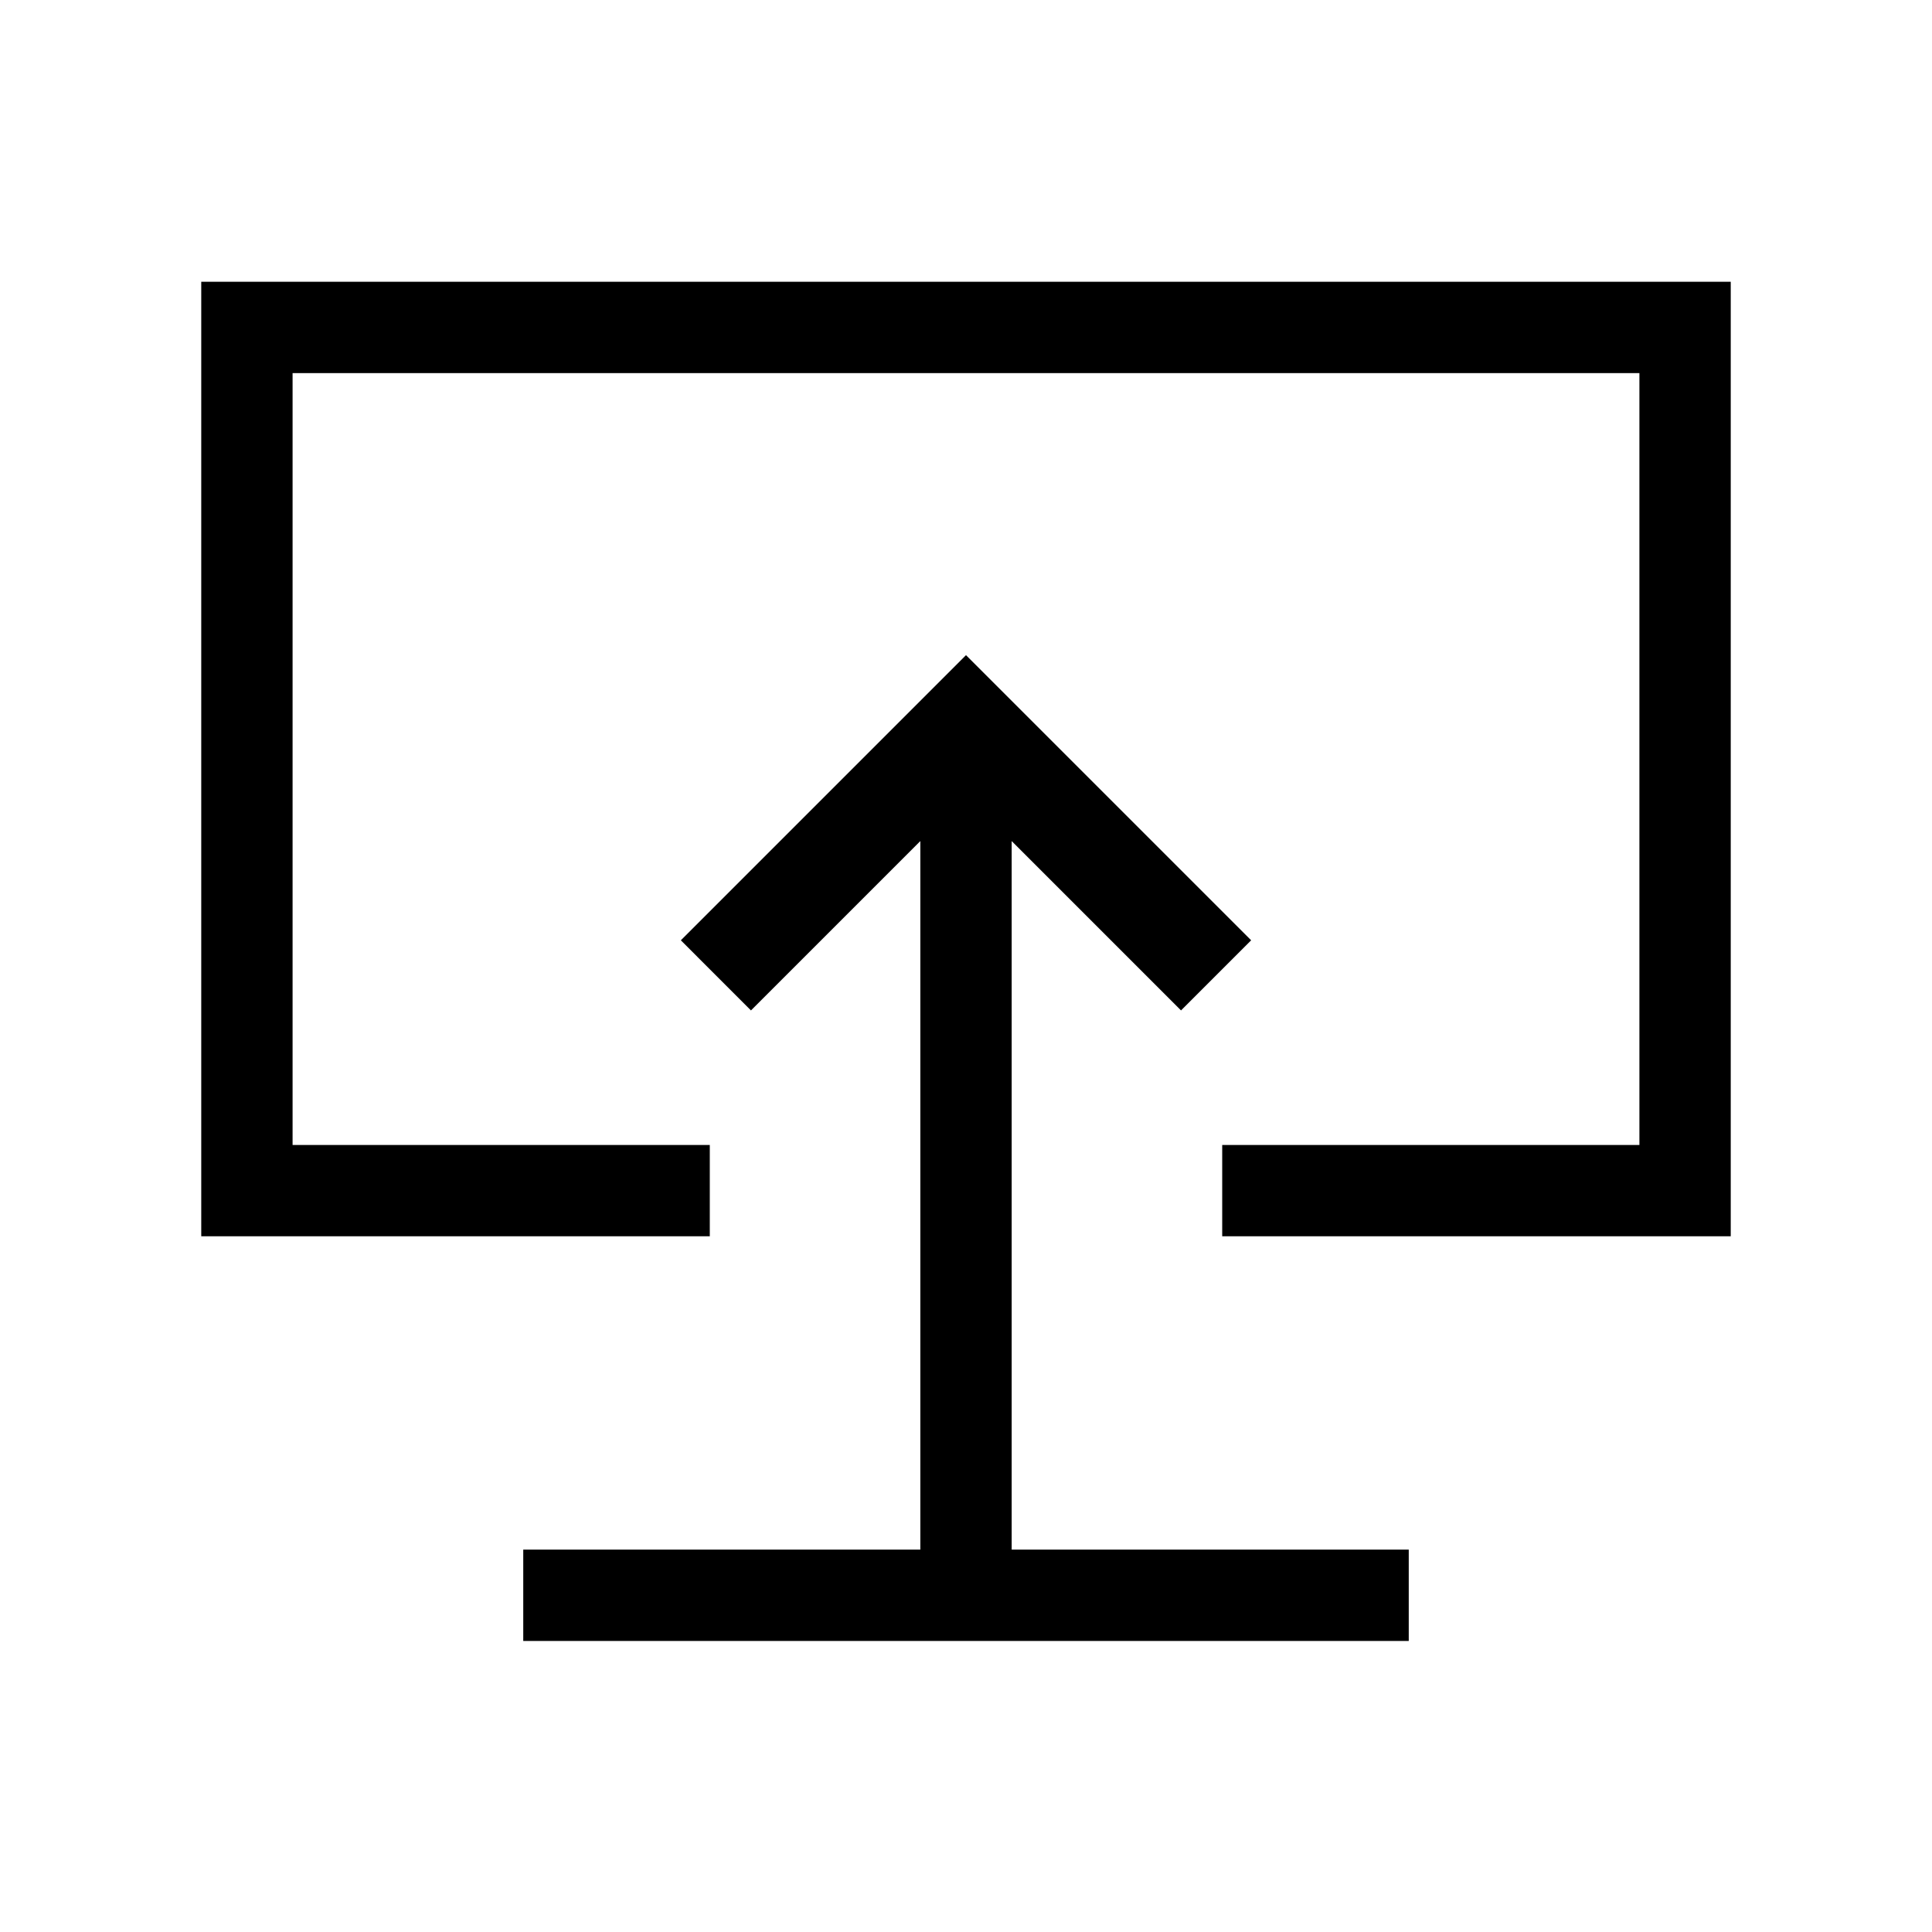 <svg xmlns="http://www.w3.org/2000/svg" viewBox="0 -960 960 960"><path d="M260.001-144.617h439.998v-45.384H502.692v-352.078l84.154 84.155 34.845-34.846L480-634.461 338.309-492.77l34.845 34.846 84.154-84.155v352.078H260.001v45.384ZM480-482.308ZM100.001-345.694v-474.305h759.998v474.305H607.307v-45.383h207.308v-383.538h-669.23v383.538h207.308v45.383H100.001Z"/></svg>